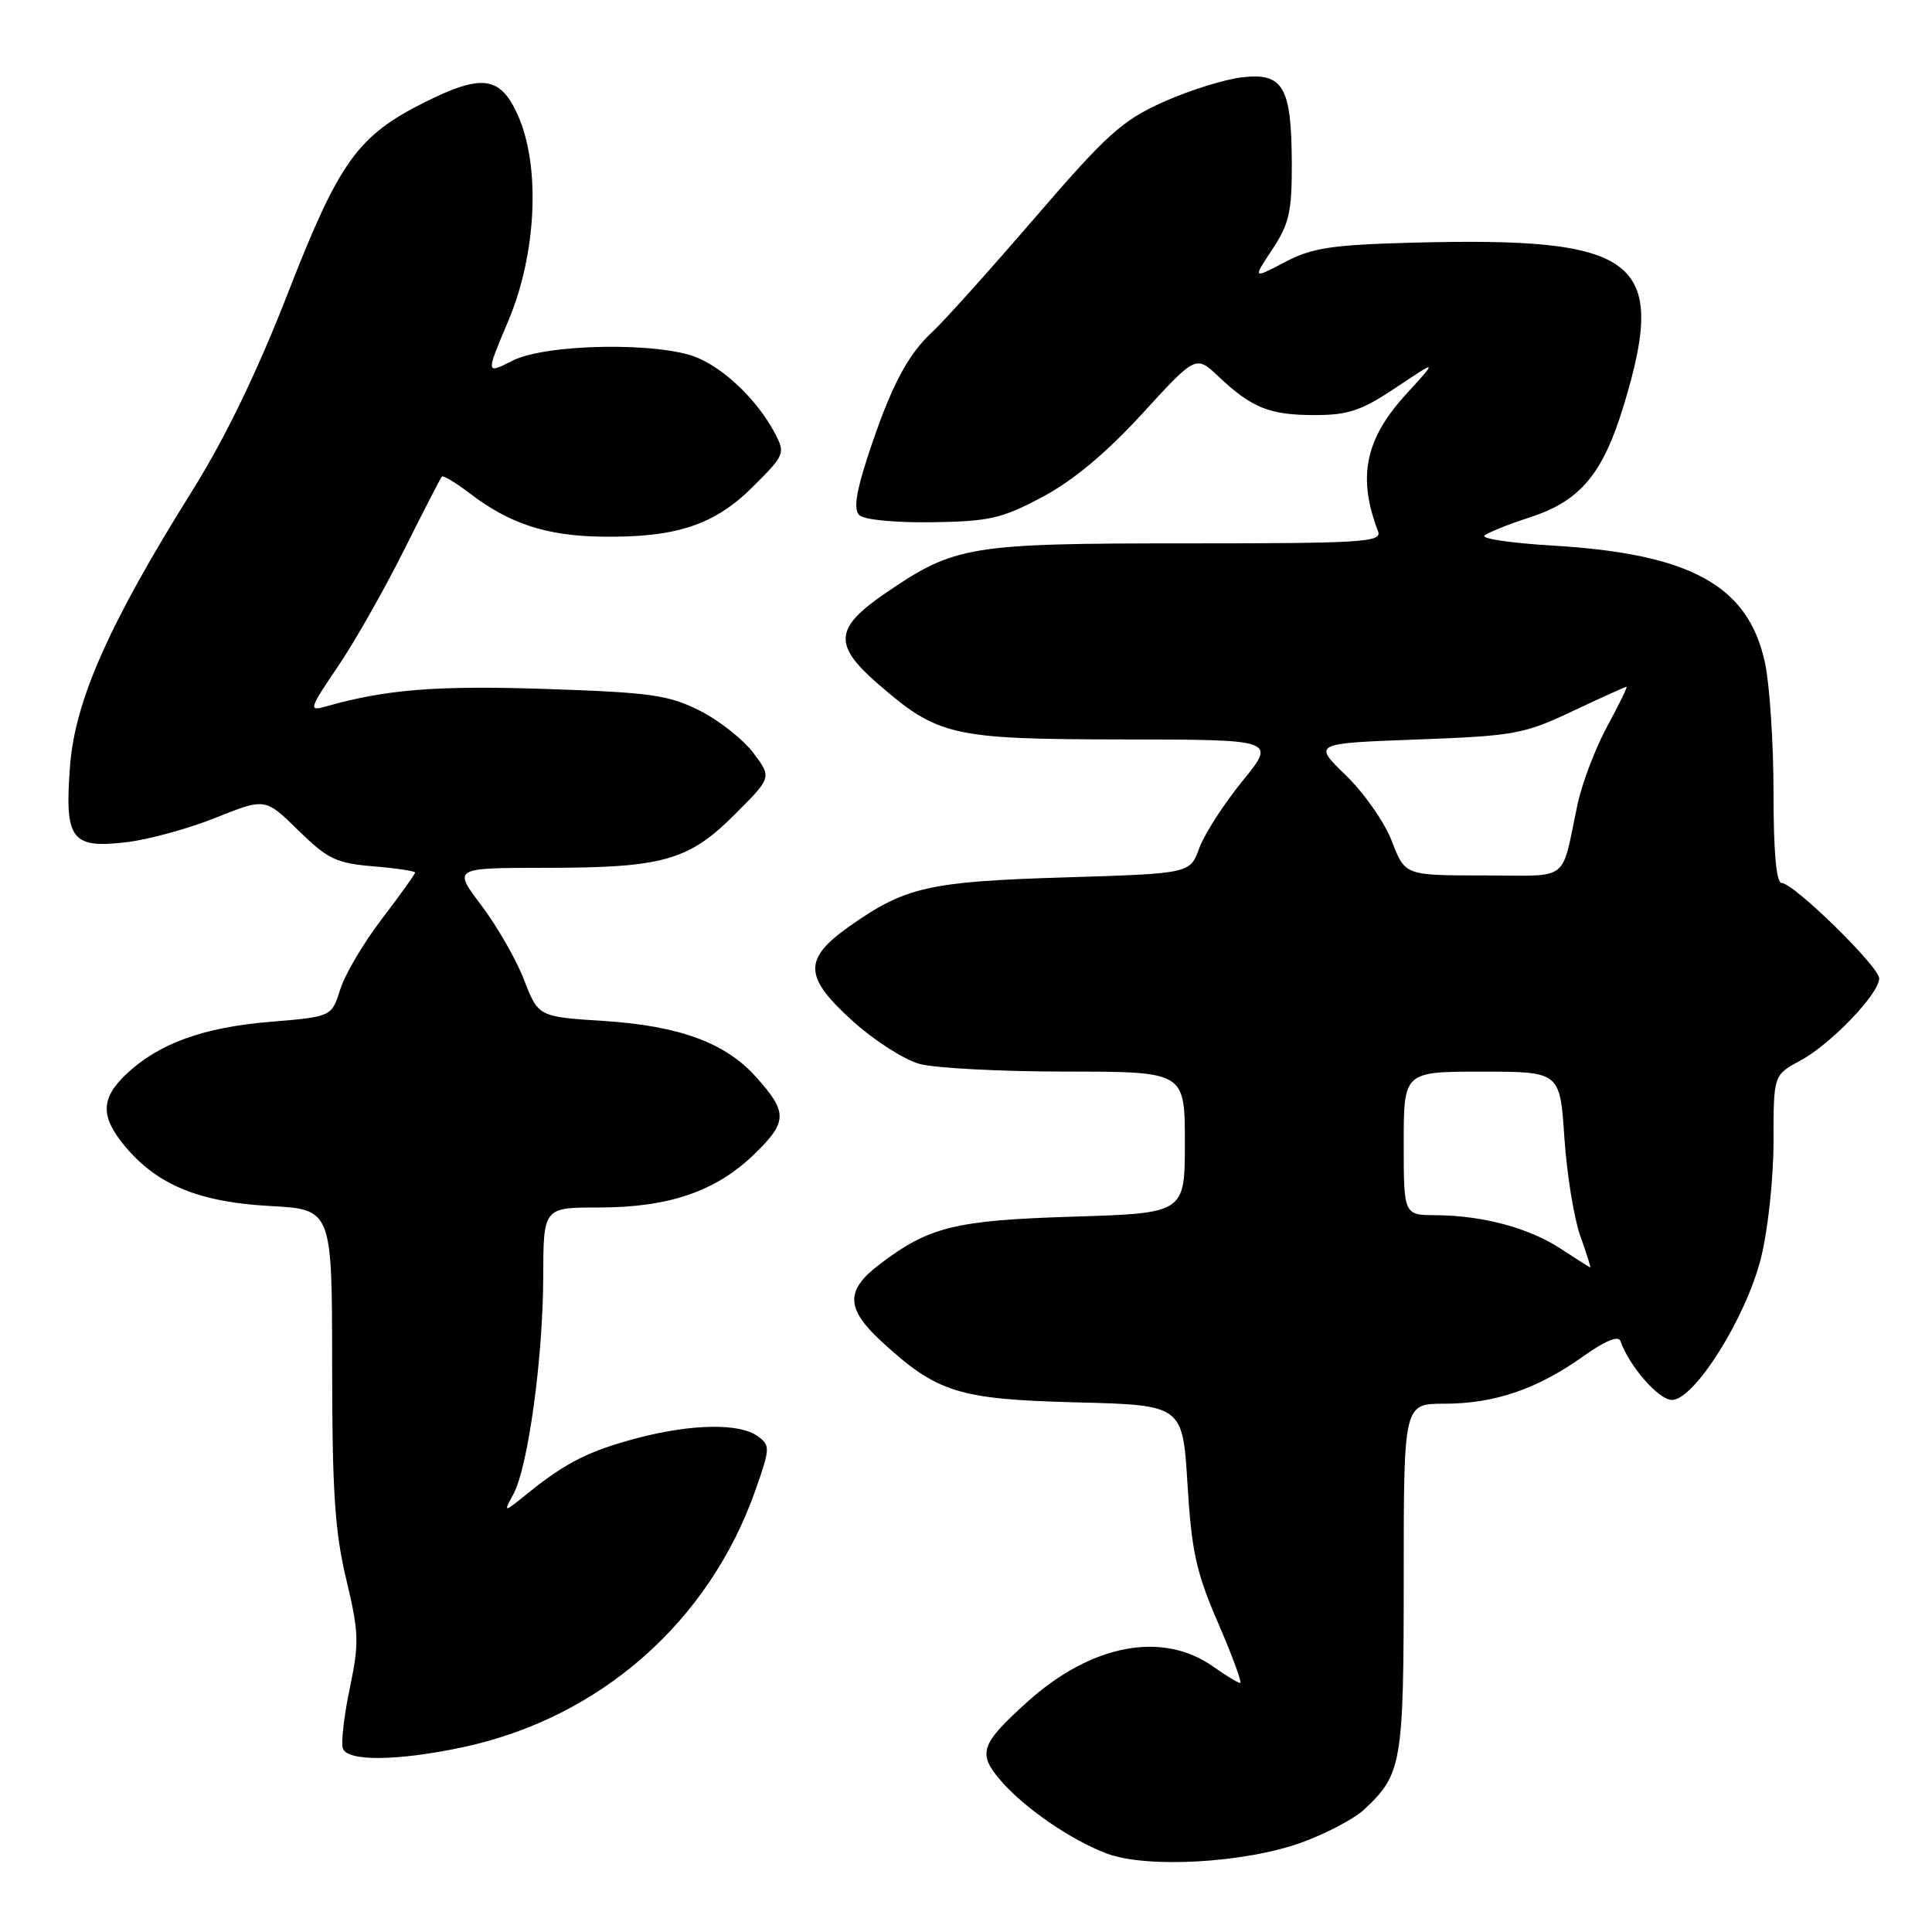 <?xml version="1.0" encoding="UTF-8" standalone="no"?>
<!DOCTYPE svg PUBLIC "-//W3C//DTD SVG 1.1//EN" "http://www.w3.org/Graphics/SVG/1.1/DTD/svg11.dtd" >
<svg xmlns="http://www.w3.org/2000/svg" xmlns:xlink="http://www.w3.org/1999/xlink" version="1.1" viewBox="0 0 256 256">
 <g >
 <path fill="currentColor"
d=" M 172.42 244.16 C 175.67 242.99 179.43 241.01 180.76 239.77 C 185.76 235.10 186.00 233.68 186.00 209.05 C 186.00 186.00 186.00 186.00 191.37 186.00 C 197.99 186.00 203.67 184.07 209.70 179.78 C 212.68 177.66 214.45 176.92 214.72 177.70 C 215.86 181.00 219.79 185.50 221.54 185.50 C 224.51 185.50 231.36 174.60 233.34 166.69 C 234.26 163.03 235.00 156.16 235.00 151.27 C 235.00 142.45 235.00 142.45 238.55 140.54 C 242.57 138.38 249.00 131.68 249.00 129.65 C 249.00 128.09 237.67 117.00 236.07 117.00 C 235.37 117.00 235.00 112.90 235.00 105.05 C 235.00 98.48 234.49 90.72 233.87 87.82 C 231.67 77.59 224.03 73.37 205.70 72.29 C 200.31 71.97 196.26 71.38 196.70 70.97 C 197.14 70.57 199.85 69.48 202.72 68.55 C 209.39 66.39 212.39 62.81 215.15 53.73 C 221.04 34.34 217.14 31.35 187.00 32.16 C 176.41 32.45 173.85 32.84 170.24 34.74 C 165.99 36.97 165.99 36.97 168.59 33.04 C 170.83 29.67 171.19 28.04 171.17 21.62 C 171.13 11.50 170.04 9.62 164.60 10.24 C 162.29 10.50 157.60 11.97 154.17 13.50 C 148.68 15.97 146.68 17.77 137.09 28.90 C 131.12 35.83 125.02 42.62 123.52 44.00 C 120.22 47.04 117.99 51.33 115.03 60.34 C 113.43 65.21 113.09 67.49 113.85 68.25 C 114.47 68.87 118.56 69.27 123.50 69.20 C 131.13 69.09 132.76 68.71 138.16 65.83 C 142.21 63.67 146.61 60.00 151.35 54.82 C 158.46 47.05 158.46 47.05 161.48 49.91 C 165.87 54.05 168.23 55.00 174.20 55.00 C 178.67 55.00 180.41 54.41 185.01 51.33 C 190.50 47.66 190.50 47.66 186.31 52.24 C 180.88 58.18 179.85 63.23 182.60 70.41 C 183.15 71.84 180.59 72.00 157.23 72.00 C 128.33 72.00 126.52 72.30 117.25 78.65 C 110.60 83.20 110.41 85.46 116.25 90.54 C 124.31 97.55 126.07 97.95 148.80 97.98 C 169.11 98.00 169.11 98.00 164.61 103.52 C 162.14 106.56 159.57 110.55 158.90 112.40 C 157.69 115.75 157.69 115.75 141.09 116.26 C 123.08 116.81 119.95 117.52 112.57 122.73 C 106.38 127.10 106.48 129.45 113.08 135.38 C 115.87 137.89 119.81 140.41 121.83 140.97 C 123.85 141.53 132.59 141.99 141.25 141.99 C 157.00 142.00 157.00 142.00 157.00 151.38 C 157.00 160.75 157.00 160.75 142.25 161.21 C 126.50 161.70 123.09 162.54 116.50 167.57 C 112.02 170.98 112.08 173.38 116.75 177.70 C 124.13 184.52 126.97 185.42 142.60 185.82 C 156.71 186.18 156.71 186.18 157.35 196.68 C 157.89 205.59 158.51 208.38 161.42 215.09 C 163.30 219.44 164.61 223.00 164.33 223.00 C 164.04 223.00 162.46 222.04 160.81 220.87 C 154.06 216.06 144.60 217.85 136.08 225.55 C 129.99 231.05 129.54 232.30 132.44 235.75 C 135.57 239.46 141.85 243.81 146.70 245.62 C 152.01 247.59 164.92 246.86 172.42 244.16 Z  M 61.26 231.53 C 79.43 227.68 93.95 214.95 100.09 197.48 C 102.06 191.87 102.08 191.53 100.39 190.30 C 98.04 188.57 91.74 188.66 84.66 190.50 C 78.18 192.19 75.04 193.75 70.08 197.75 C 66.67 200.50 66.67 200.50 68.02 198.00 C 69.97 194.39 71.95 179.99 71.98 169.25 C 72.00 160.00 72.00 160.00 79.32 160.00 C 88.64 160.00 94.86 157.87 99.94 152.94 C 104.39 148.63 104.40 147.38 100.10 142.62 C 96.07 138.16 90.00 135.94 80.12 135.29 C 71.33 134.73 71.33 134.73 69.43 129.81 C 68.38 127.10 65.83 122.67 63.77 119.95 C 60.03 115.00 60.03 115.00 72.27 114.99 C 87.87 114.99 91.24 114.04 97.38 107.90 C 102.27 103.02 102.27 103.02 99.82 99.76 C 98.47 97.97 95.27 95.45 92.71 94.16 C 88.60 92.09 86.21 91.75 72.28 91.29 C 57.82 90.81 51.14 91.34 43.11 93.63 C 40.88 94.26 40.98 93.91 44.72 88.40 C 46.93 85.16 50.87 78.22 53.48 73.00 C 56.09 67.78 58.37 63.34 58.55 63.15 C 58.73 62.96 60.38 63.95 62.24 65.37 C 67.52 69.40 72.39 71.00 79.72 71.11 C 89.59 71.26 94.69 69.57 99.79 64.47 C 104.02 60.24 104.09 60.08 102.63 57.32 C 100.38 53.08 96.11 48.95 92.39 47.39 C 87.37 45.29 72.32 45.54 67.89 47.80 C 64.36 49.60 64.36 49.60 67.34 42.55 C 71.11 33.64 71.65 22.00 68.60 15.22 C 66.29 10.10 63.88 9.76 56.35 13.51 C 47.40 17.97 44.95 21.37 38.18 38.76 C 34.08 49.29 29.88 57.97 25.49 65.00 C 14.48 82.59 9.93 92.83 9.28 101.51 C 8.54 111.24 9.44 112.46 16.73 111.60 C 19.65 111.26 24.98 109.80 28.59 108.35 C 35.15 105.73 35.15 105.73 39.53 110.03 C 43.41 113.83 44.55 114.38 49.45 114.79 C 52.50 115.04 55.00 115.42 55.00 115.62 C 55.00 115.83 53.02 118.59 50.61 121.75 C 48.19 124.91 45.70 129.12 45.08 131.11 C 43.94 134.72 43.94 134.72 35.77 135.40 C 26.90 136.14 21.04 138.27 16.75 142.31 C 13.31 145.56 13.28 147.99 16.63 151.97 C 20.88 157.02 26.40 159.29 35.75 159.80 C 44.00 160.25 44.00 160.25 44.01 180.88 C 44.01 197.52 44.37 203.00 45.88 209.28 C 47.57 216.34 47.61 217.69 46.34 223.74 C 45.57 227.41 45.17 230.99 45.44 231.71 C 46.10 233.42 52.71 233.34 61.26 231.53 Z  M 206.80 165.46 C 202.59 162.70 196.47 161.06 190.25 161.02 C 186.00 161.00 186.00 161.00 186.00 151.50 C 186.00 142.00 186.00 142.00 196.35 142.00 C 206.70 142.00 206.70 142.00 207.29 150.75 C 207.61 155.56 208.56 161.41 209.39 163.75 C 210.23 166.09 210.82 167.97 210.71 167.94 C 210.59 167.91 208.83 166.79 206.80 165.46 Z  M 184.44 111.49 C 183.50 109.01 180.75 105.07 178.34 102.74 C 173.96 98.50 173.96 98.50 187.73 97.99 C 200.65 97.51 201.92 97.28 208.36 94.24 C 212.14 92.46 215.36 91.00 215.52 91.00 C 215.68 91.00 214.53 93.36 212.96 96.25 C 211.40 99.14 209.64 103.75 209.05 106.50 C 206.78 117.13 208.27 116.00 196.56 116.00 C 186.17 116.00 186.17 116.00 184.44 111.49 Z "/>
</g>
</svg>